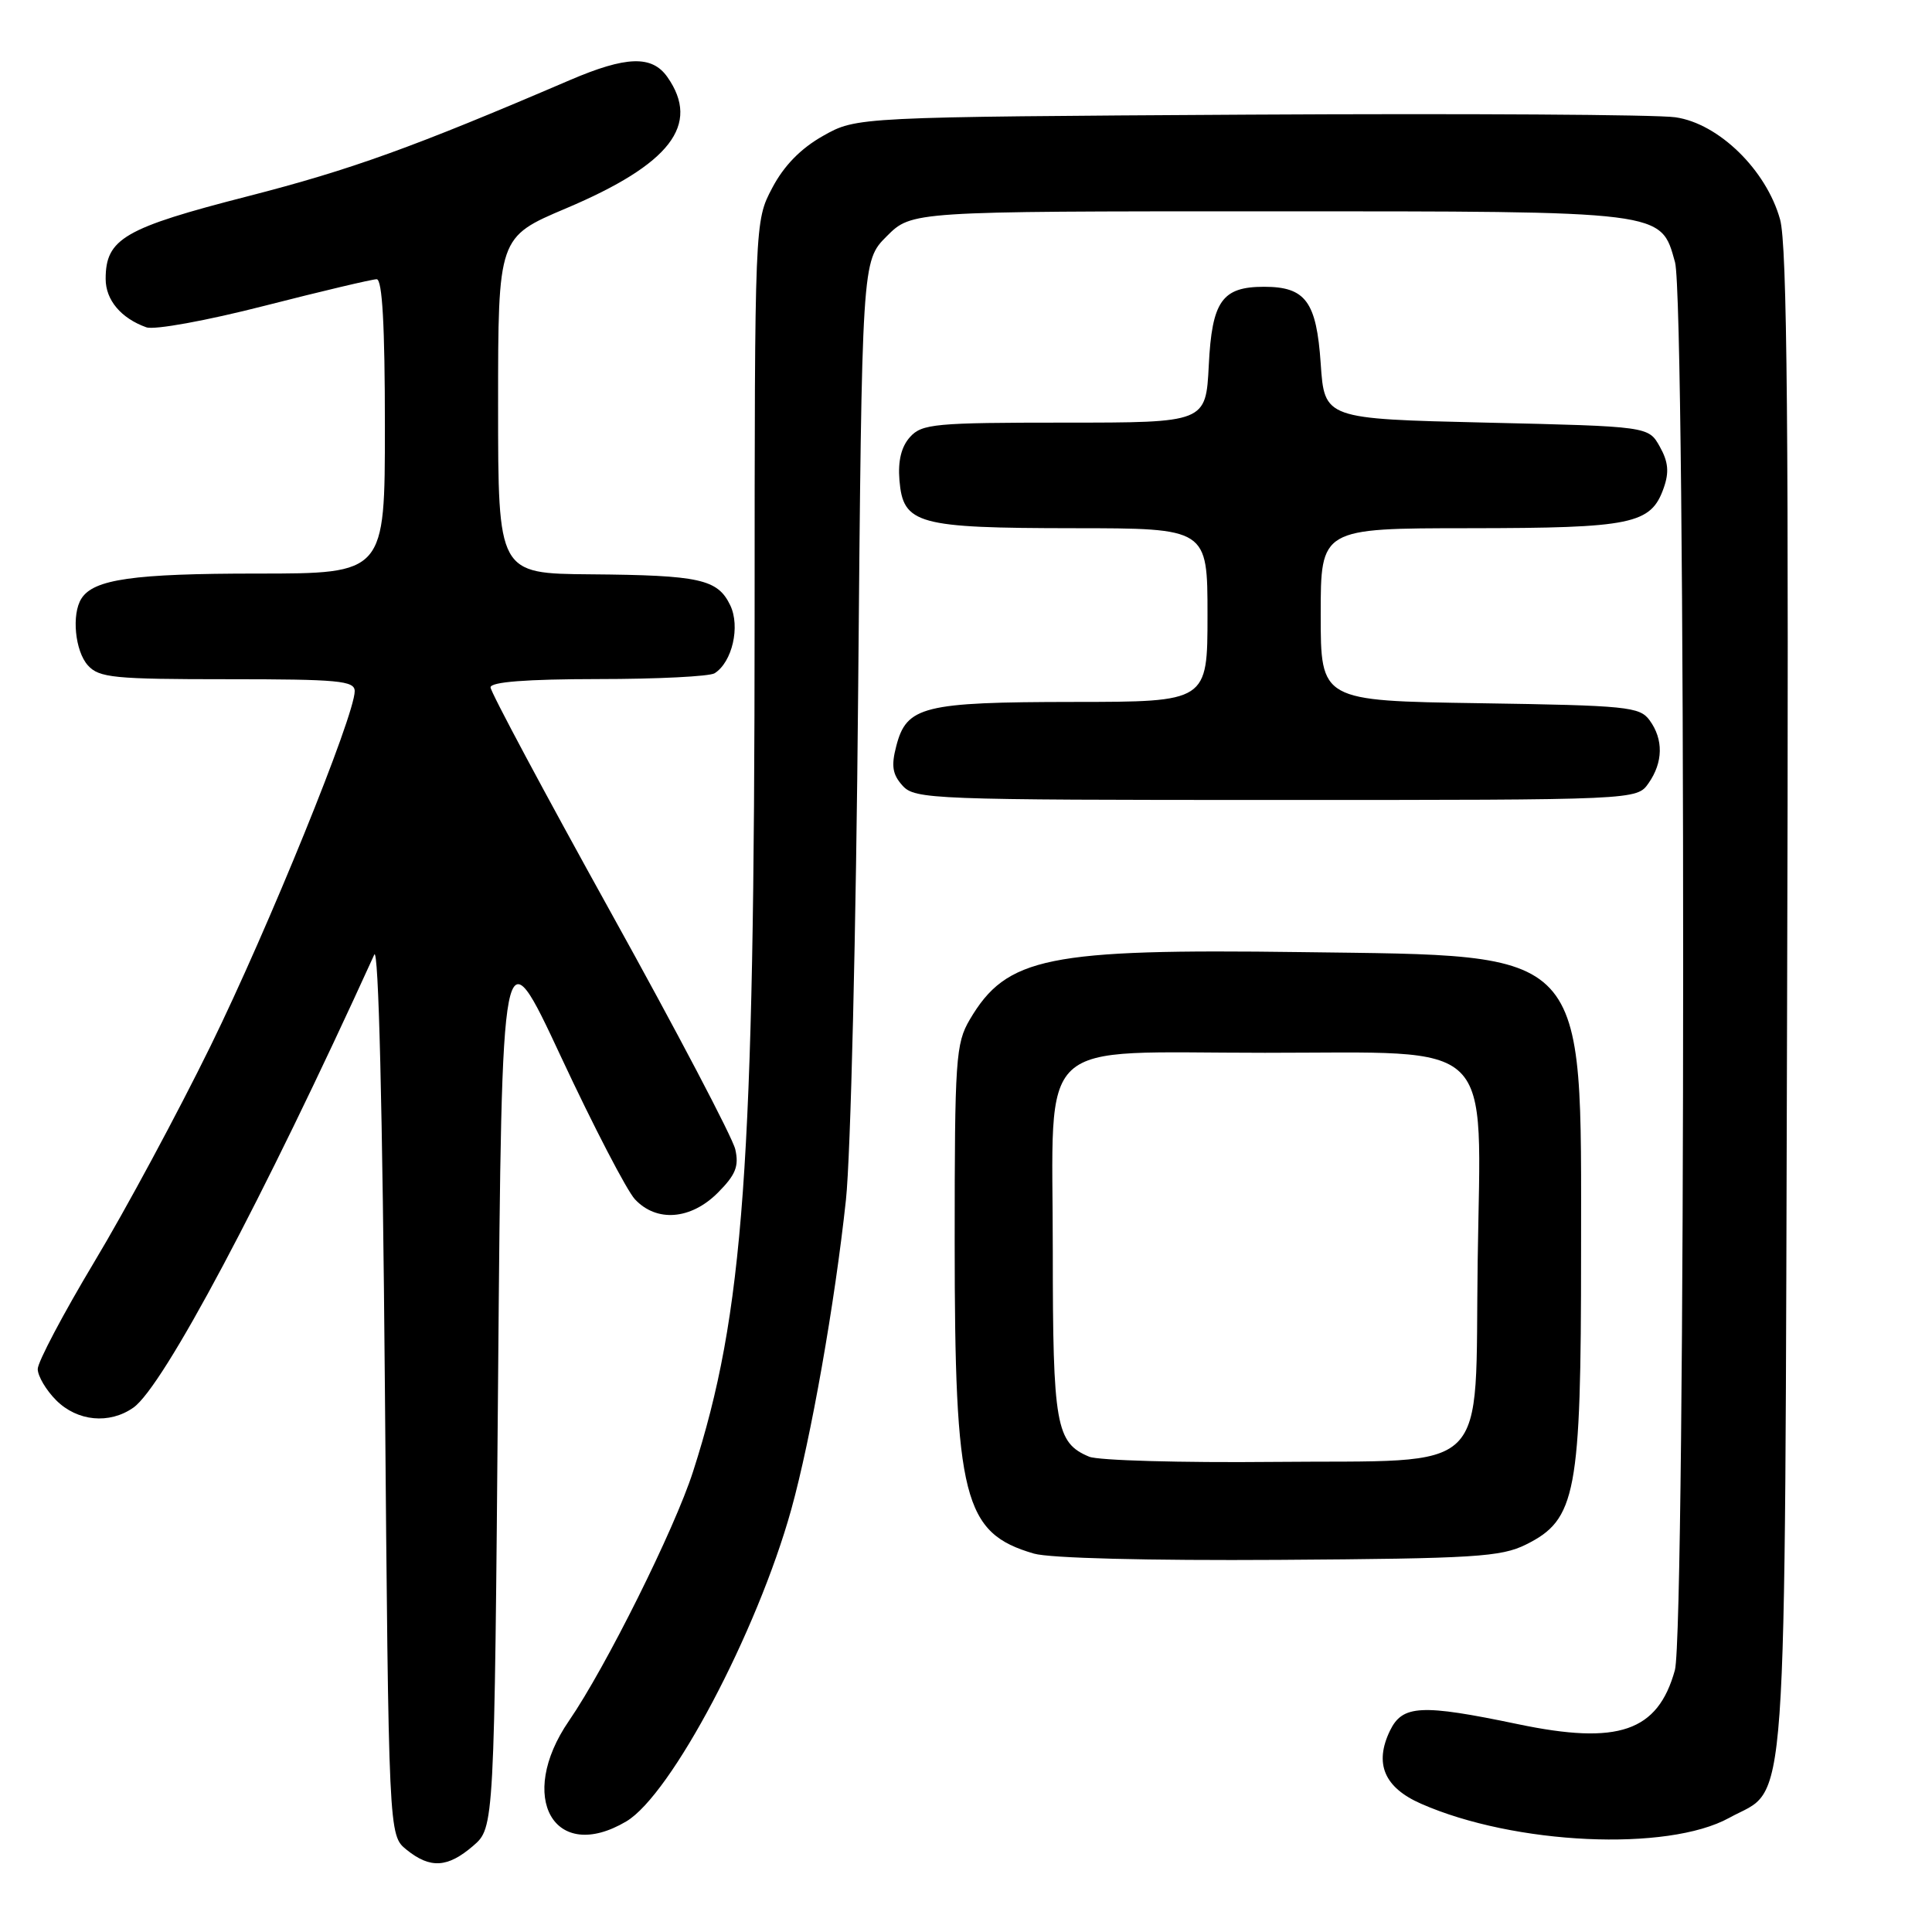 <?xml version="1.0" encoding="UTF-8" standalone="no"?>
<!DOCTYPE svg PUBLIC "-//W3C//DTD SVG 1.1//EN" "http://www.w3.org/Graphics/SVG/1.1/DTD/svg11.dtd" >
<svg xmlns="http://www.w3.org/2000/svg" xmlns:xlink="http://www.w3.org/1999/xlink" version="1.1" viewBox="0 0 256 256">
 <g >
 <path fill="currentColor"
d=" M 62.69 244.59 C 65.50 242.17 65.50 242.17 66.00 182.71 C 66.50 123.25 66.50 123.25 74.34 140.04 C 78.65 149.27 83.06 157.76 84.13 158.91 C 86.99 161.98 91.53 161.63 95.11 158.05 C 97.47 155.68 97.94 154.54 97.43 152.30 C 97.09 150.76 89.65 136.60 80.90 120.83 C 72.16 105.06 65.00 91.68 65.00 91.08 C 65.00 90.36 69.71 89.99 79.25 89.98 C 87.09 89.98 94.03 89.63 94.69 89.21 C 97.03 87.73 98.11 83.01 96.76 80.20 C 95.09 76.74 92.75 76.22 78.25 76.10 C 66.00 76.00 66.00 76.00 66.00 53.71 C 66.00 31.42 66.00 31.42 75.00 27.61 C 88.82 21.76 92.86 16.53 88.44 10.22 C 86.40 7.30 82.99 7.41 75.50 10.62 C 54.68 19.55 46.55 22.48 32.86 26.00 C 16.45 30.21 14.00 31.63 14.00 36.96 C 14.00 39.75 16.03 42.17 19.39 43.37 C 20.44 43.75 27.36 42.49 35.05 40.52 C 42.63 38.58 49.32 37.00 49.91 37.00 C 50.66 37.00 51.00 43.14 51.00 56.50 C 51.00 76.00 51.00 76.00 34.07 76.00 C 17.69 76.00 12.41 76.75 10.79 79.31 C 9.46 81.39 9.94 86.28 11.65 88.17 C 13.13 89.81 15.11 90.00 30.15 90.00 C 44.86 90.00 47.00 90.20 47.00 91.58 C 47.00 94.82 35.54 123.02 27.90 138.60 C 23.56 147.45 16.63 160.33 12.50 167.20 C 8.38 174.08 5.00 180.47 5.00 181.40 C 5.00 182.33 6.10 184.20 7.45 185.55 C 10.25 188.34 14.49 188.75 17.67 186.52 C 21.63 183.75 34.83 158.93 49.59 126.50 C 50.16 125.26 50.69 146.96 51.00 183.84 C 51.50 243.18 51.50 243.18 53.86 245.09 C 57.00 247.63 59.31 247.50 62.69 244.59 Z  M 229.12 240.88 C 237.02 236.52 236.46 244.29 236.80 133.00 C 237.03 56.69 236.81 32.47 235.87 29.08 C 234.05 22.53 227.74 16.36 222.00 15.54 C 219.53 15.18 194.10 15.03 165.50 15.19 C 113.50 15.50 113.50 15.50 109.07 18.00 C 106.10 19.67 103.87 21.96 102.32 24.91 C 100.00 29.31 100.00 29.31 99.99 81.91 C 99.97 154.71 98.57 174.06 91.83 195.00 C 89.39 202.61 80.25 220.96 75.39 228.02 C 68.41 238.17 73.44 246.99 82.98 241.35 C 88.92 237.84 100.33 216.26 104.85 200.00 C 107.46 190.59 110.62 172.70 112.09 159.00 C 112.72 153.18 113.44 123.11 113.71 91.55 C 114.21 34.59 114.21 34.59 117.50 31.30 C 120.80 28.00 120.80 28.00 167.95 28.00 C 220.86 28.00 220.04 27.90 221.95 34.75 C 223.40 39.98 223.38 216.08 221.93 221.31 C 219.67 229.45 214.45 231.25 201.13 228.46 C 188.30 225.78 185.84 225.91 184.18 229.32 C 182.07 233.69 183.42 236.86 188.29 239.00 C 200.66 244.45 220.95 245.38 229.12 240.88 Z  M 202.20 204.66 C 208.86 201.35 209.50 197.96 209.50 166.00 C 209.50 125.20 210.88 126.68 172.44 126.16 C 138.75 125.71 133.39 126.80 128.50 135.10 C 126.64 138.27 126.50 140.30 126.50 164.50 C 126.50 198.58 127.66 203.14 137.00 205.86 C 139.09 206.47 152.16 206.80 169.50 206.69 C 195.43 206.52 198.89 206.30 202.20 204.66 Z  M 218.44 103.78 C 220.38 101.01 220.43 97.97 218.58 95.44 C 217.27 93.64 215.59 93.48 196.08 93.18 C 175.00 92.86 175.00 92.86 175.00 81.43 C 175.00 70.00 175.00 70.00 194.75 69.99 C 216.29 69.97 218.76 69.46 220.45 64.66 C 221.19 62.57 221.06 61.19 219.93 59.18 C 218.43 56.50 218.43 56.50 196.96 56.00 C 175.50 55.50 175.50 55.50 175.00 48.17 C 174.44 39.96 173.00 38.00 167.50 38.00 C 161.93 38.00 160.59 39.89 160.17 48.40 C 159.78 56.00 159.78 56.00 141.05 56.00 C 123.90 56.00 122.16 56.16 120.59 57.90 C 119.43 59.18 118.97 61.06 119.18 63.63 C 119.67 69.46 121.52 69.97 142.25 69.99 C 160.00 70.00 160.00 70.00 160.00 81.50 C 160.00 93.00 160.00 93.00 142.25 93.01 C 122.32 93.03 120.12 93.58 118.76 98.86 C 118.07 101.49 118.26 102.63 119.60 104.11 C 121.23 105.91 123.49 106.00 169.10 106.00 C 216.89 106.00 216.89 106.00 218.44 103.78 Z  M 144.32 193.02 C 139.92 191.19 139.50 188.83 139.50 165.78 C 139.50 136.90 136.72 139.50 167.61 139.50 C 198.57 139.50 196.22 137.20 195.80 167.09 C 195.40 195.99 198.00 193.43 168.72 193.71 C 156.50 193.83 145.52 193.52 144.32 193.02 Z "/>
</g>
</svg>